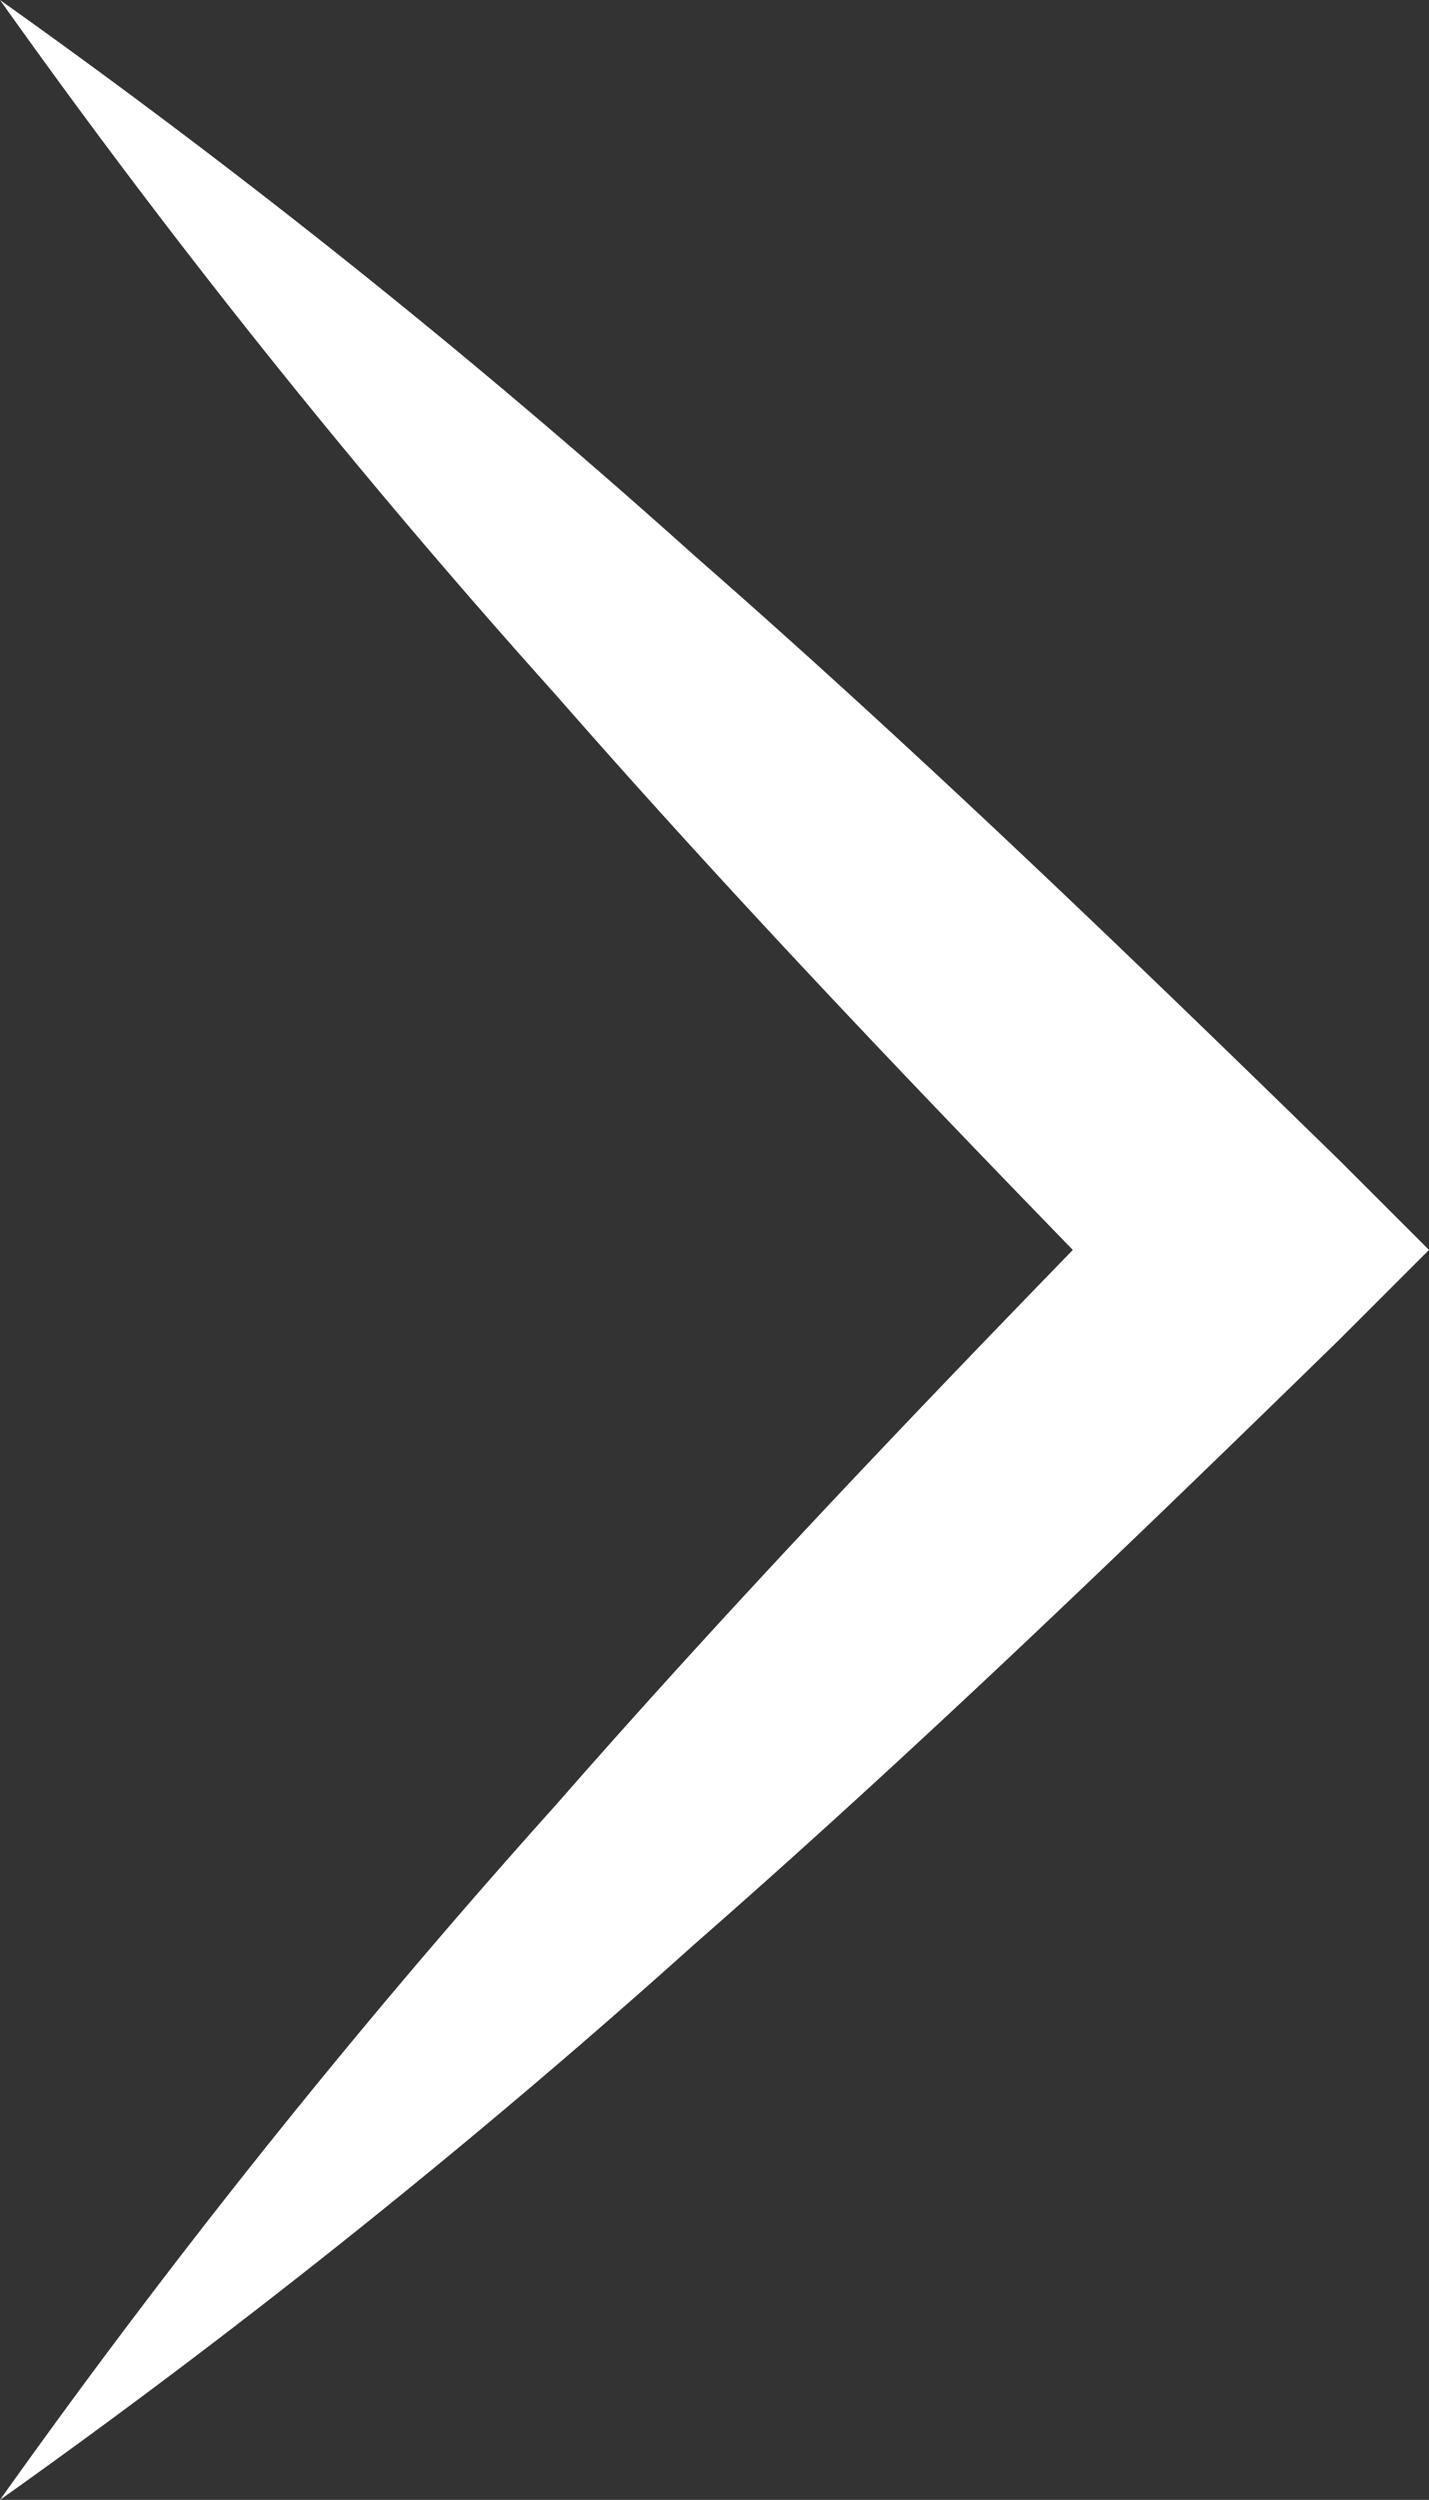 <svg xmlns="http://www.w3.org/2000/svg" viewBox="0 0 11.32 19.8"><rect x="0" y="0" width="11.32" height="19.8" fill="#333333" stroke="none"/><defs><style>.cls-1{fill:#fff;}</style></defs><title>peview-r-arrow-ic</title><g id="Layer_2" data-name="Layer 2"><g id="overlay"><path class="cls-1" d="M0,19.8a62,62,0,0,1,4.4-5.5c1.54-1.76,3.16-3.44,4.79-5.11v1.42C7.56,8.94,5.94,7.26,4.4,5.5A62,62,0,0,1,0,0,62,62,0,0,1,5.5,4.4c1.76,1.54,3.44,3.16,5.11,4.79l.71.71-.71.71C8.94,12.24,7.26,13.86,5.5,15.4A62,62,0,0,1,0,19.8Z"/></g></g></svg>